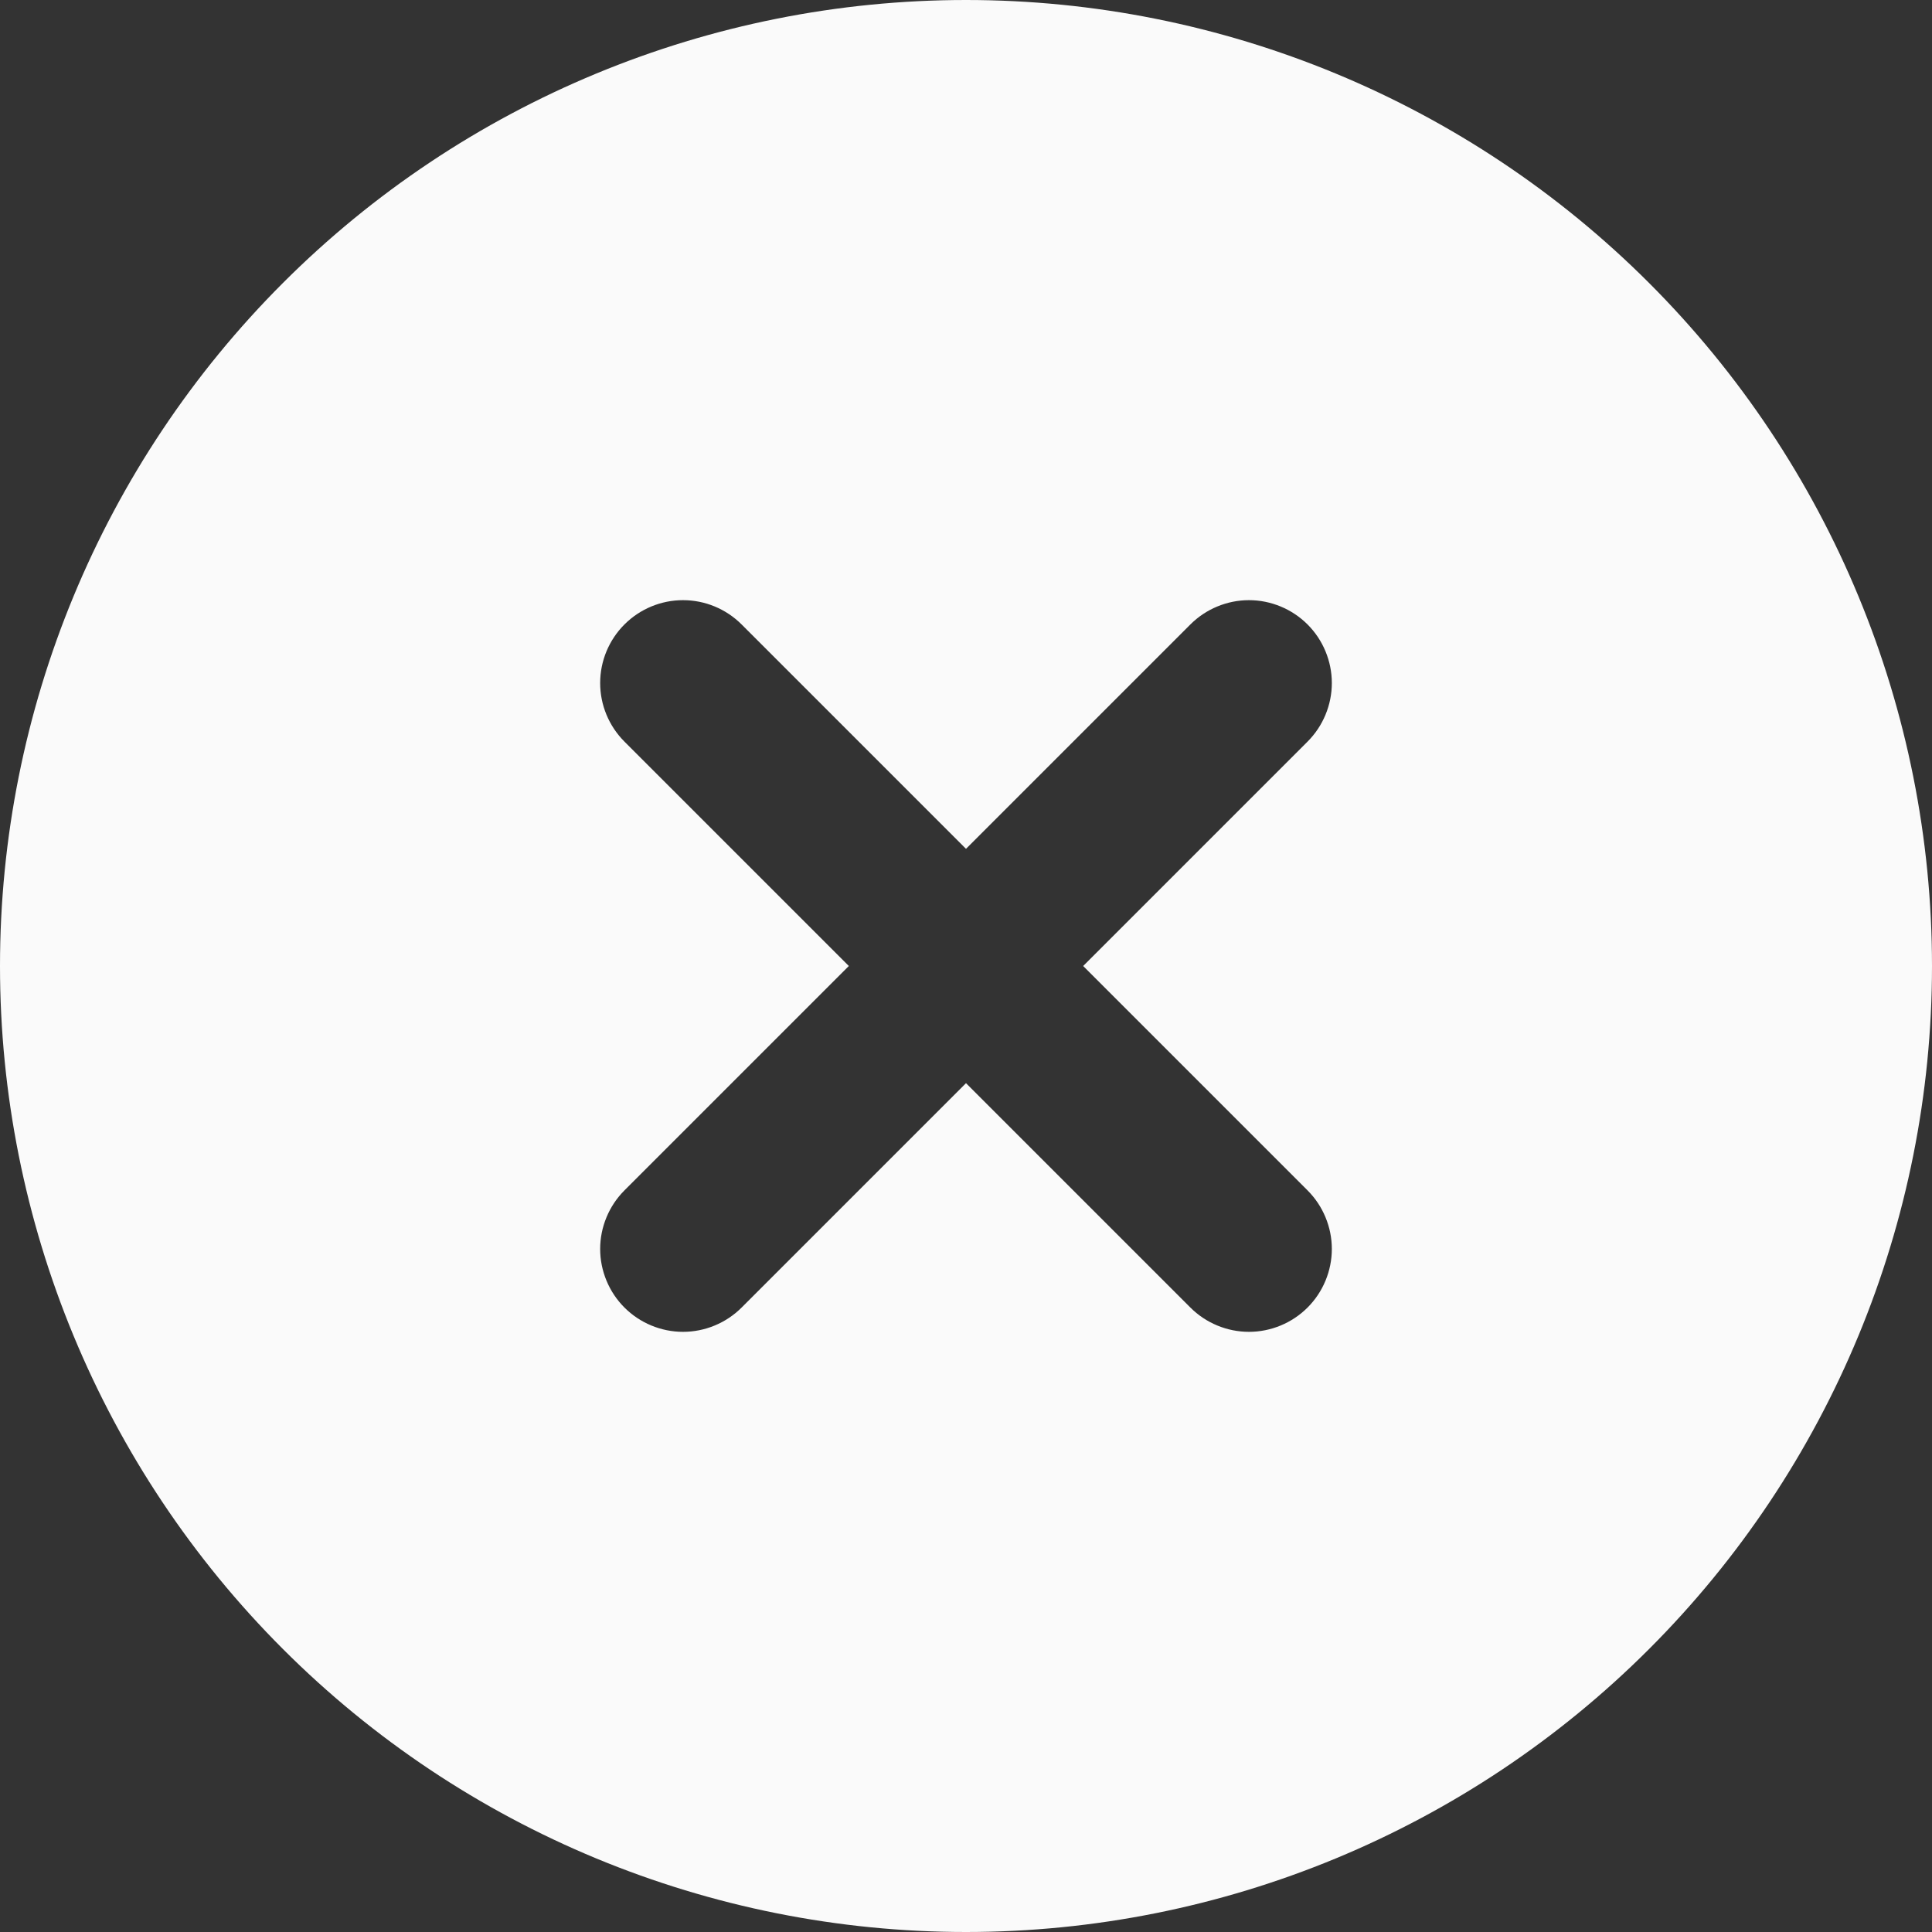 <svg width="42" height="42" viewBox="0 0 42 42" fill="none" xmlns="http://www.w3.org/2000/svg">
<rect x="0" y="0" width="42" height="42" fill="#333333" stroke="none"/>
<path d="M21 0C26.57 0 31.911 2.212 35.849 6.151C39.788 10.089 42 15.431 42 21C42 26.57 39.788 31.911 35.849 35.849C31.911 39.788 26.57 42 21 42C15.431 42 10.089 39.788 6.151 35.849C2.212 31.911 0 26.57 0 21C0 15.431 2.212 10.089 6.151 6.151C10.089 2.212 15.431 0 21 0V0ZM21 18.453L16.122 13.575C15.784 13.237 15.326 13.047 14.848 13.047C14.371 13.047 13.913 13.237 13.575 13.575C13.237 13.913 13.047 14.371 13.047 14.848C13.047 15.326 13.237 15.784 13.575 16.122L18.453 21L13.575 25.878C13.408 26.045 13.275 26.244 13.185 26.462C13.094 26.681 13.047 26.915 13.047 27.151C13.047 27.388 13.094 27.622 13.185 27.841C13.275 28.059 13.408 28.258 13.575 28.425C13.742 28.592 13.941 28.725 14.159 28.815C14.378 28.906 14.612 28.953 14.848 28.953C15.085 28.953 15.319 28.906 15.538 28.815C15.756 28.725 15.955 28.592 16.122 28.425L21 23.547L25.878 28.425C26.045 28.592 26.244 28.725 26.462 28.815C26.681 28.906 26.915 28.953 27.151 28.953C27.388 28.953 27.622 28.906 27.841 28.815C28.059 28.725 28.258 28.592 28.425 28.425C28.592 28.258 28.725 28.059 28.815 27.841C28.906 27.622 28.953 27.388 28.953 27.151C28.953 26.915 28.906 26.681 28.815 26.462C28.725 26.244 28.592 26.045 28.425 25.878L23.547 21L28.425 16.122C28.592 15.955 28.725 15.756 28.815 15.538C28.906 15.319 28.953 15.085 28.953 14.848C28.953 14.612 28.906 14.378 28.815 14.159C28.725 13.941 28.592 13.742 28.425 13.575C28.258 13.408 28.059 13.275 27.841 13.185C27.622 13.094 27.388 13.047 27.151 13.047C26.915 13.047 26.681 13.094 26.462 13.185C26.244 13.275 26.045 13.408 25.878 13.575L21 18.453Z" fill="#FAFAFA"/>
</svg>
